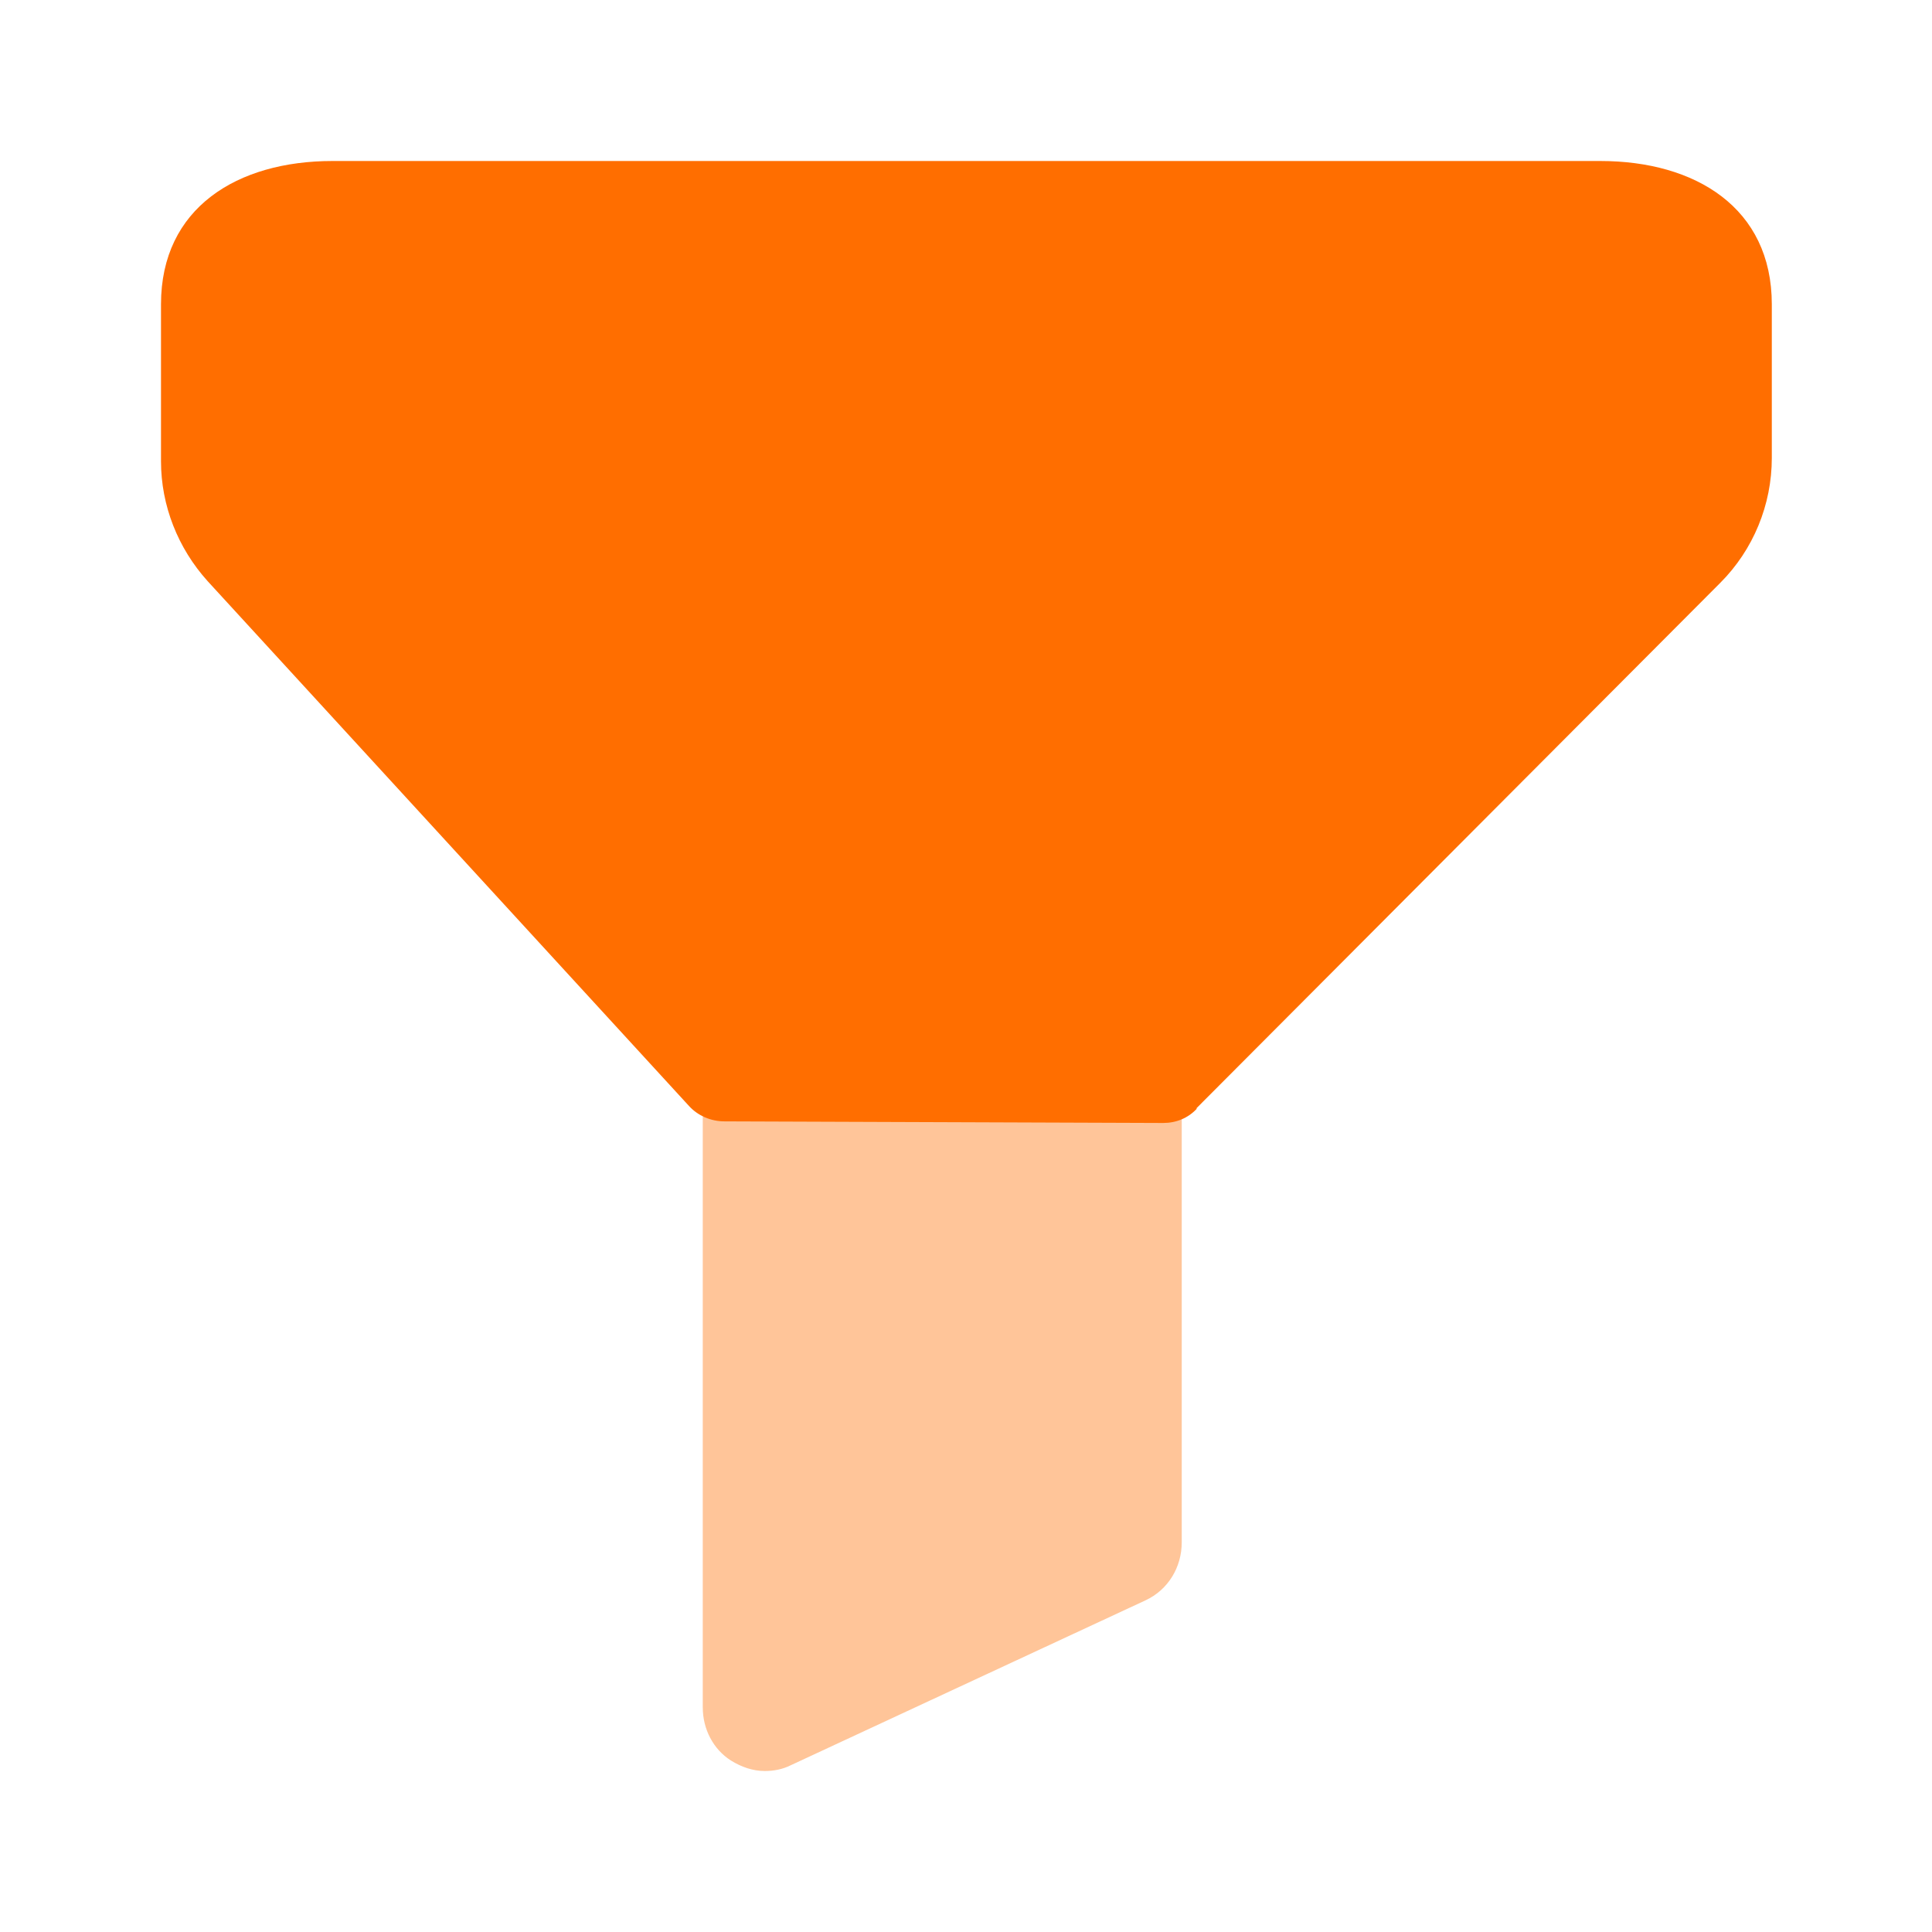 <?xml version="1.0" encoding="UTF-8"?>
<svg id="Layer_1" data-name="Layer 1" xmlns="http://www.w3.org/2000/svg" viewBox="0 0 24 24">
  <defs>
    <style>
      .cls-1, .cls-2 {
        fill: #ff6e00;
      }

      .cls-2 {
        isolation: isolate;
        opacity: .4;
      }
    </style>
  </defs>
  <path class="cls-1" d="M14.86,13.77l6.51-6.53c.41-.41,.64-.97,.64-1.55v-1.91c0-1.2-.95-1.78-2.13-1.78H4.13c-1.18,0-2.13,.58-2.13,1.78v1.95c0,.55,.21,1.08,.58,1.49l5.98,6.52c.11,.12,.27,.19,.44,.19l5.45,.02c.16,0,.31-.06,.42-.18Z"/>
  <path class="cls-2" d="M8.73,13.87v7.34c0,.27,.13,.52,.35,.66,.13,.08,.27,.13,.42,.13,.11,0,.22-.02,.32-.07l4.41-2.05c.28-.13,.45-.41,.45-.72v-5.29h-5.95Z"/>
</svg>